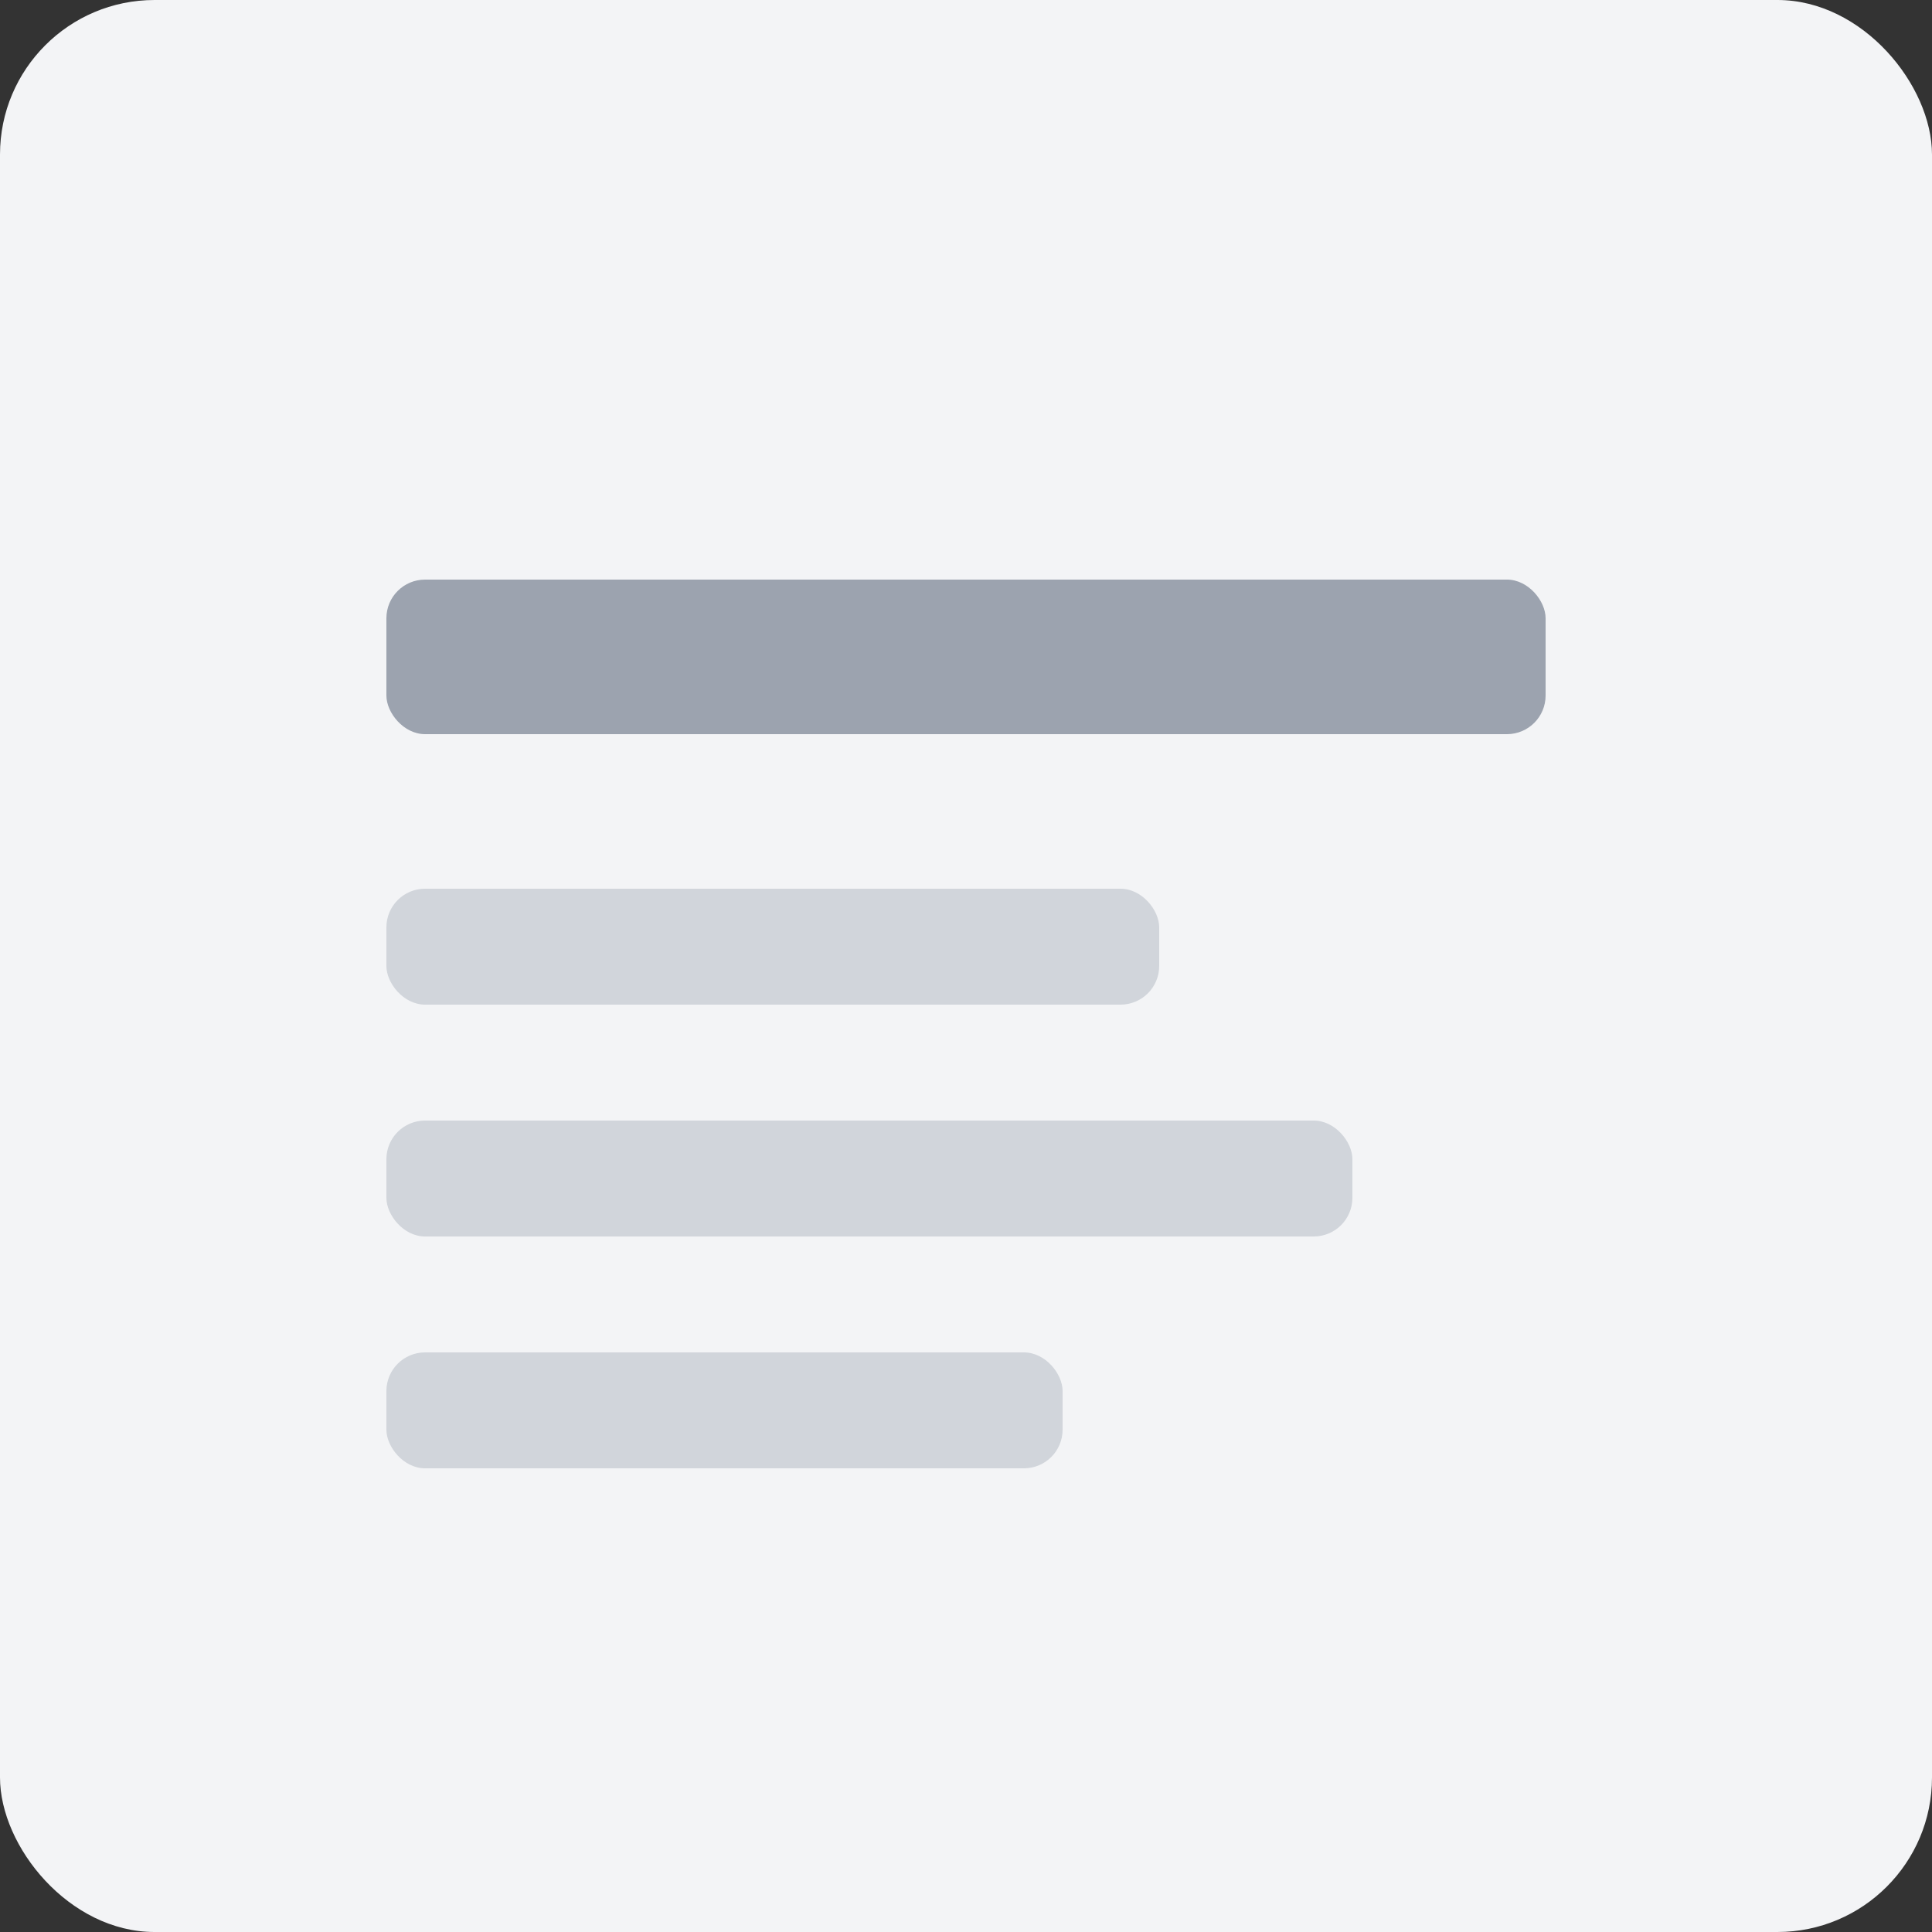 <svg xmlns="http://www.w3.org/2000/svg" viewBox="0 0 100 100" fill="none">
  <rect x="0" y="0" width="100" height="100" fill="#333333" stroke="none"/>
  <rect width="100" height="100" rx="8" fill="#F3F4F6"/>
  <rect x="20" y="30" width="60" height="8" rx="2" fill="#9CA3AF"/>
  <rect x="20" y="46" width="40" height="6" rx="2" fill="#D1D5DB"/>
  <rect x="20" y="58" width="50" height="6" rx="2" fill="#D1D5DB"/>
  <rect x="20" y="70" width="35" height="6" rx="2" fill="#D1D5DB"/>
</svg>